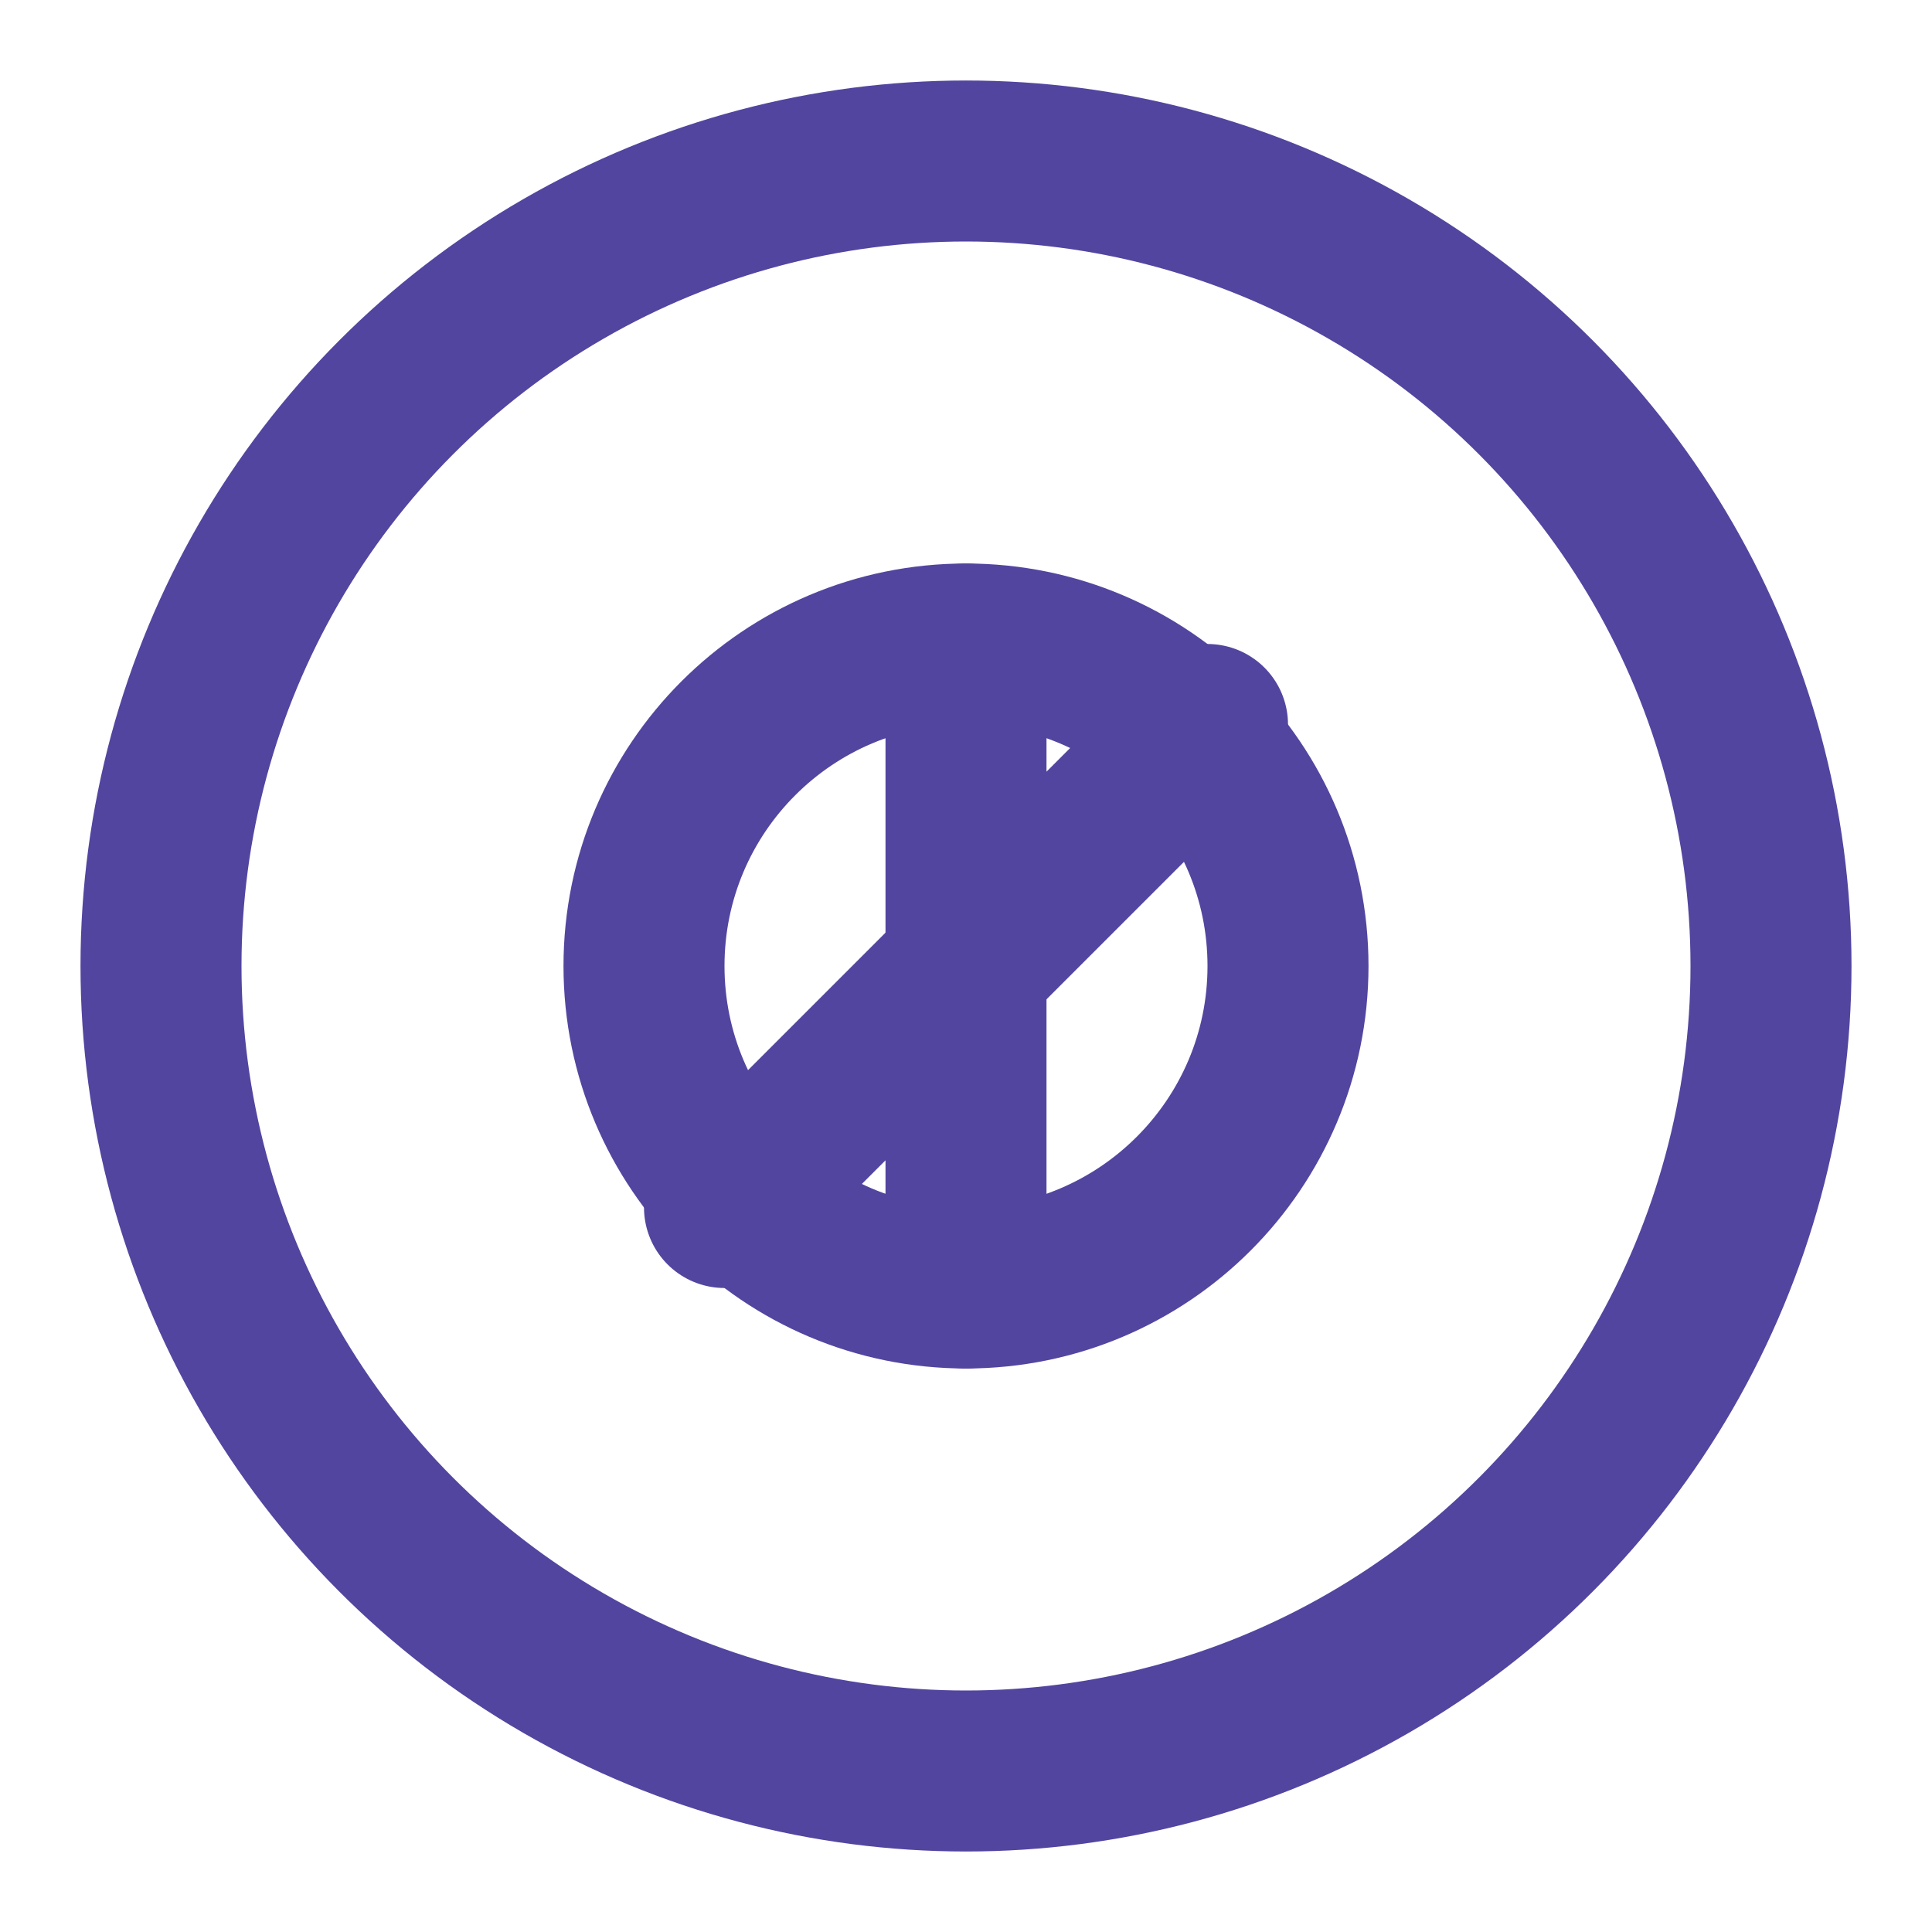 <svg xmlns="http://www.w3.org/2000/svg" viewBox="0 0 24 24" width="24" height="24" fill="none">
    <circle cx="12" cy="12" r="10" stroke="#52459F" stroke-width="2" fill="none"/>
    <path d="M12 8V12L15 9" stroke="#52459F" stroke-width="2" stroke-linecap="round" stroke-linejoin="round"/>
    <path d="M12 16V12L9 15" stroke="#52459F" stroke-width="2" stroke-linecap="round" stroke-linejoin="round"/>
    <path d="M16 12C16 14.209 14.209 16 12 16C9.791 16 8 14.209 8 12C8 9.791 9.791 8 12 8C14.209 8 16 9.791 16 12Z" stroke="#52459F" stroke-width="2" stroke-linecap="round" stroke-linejoin="round"/>
</svg>

